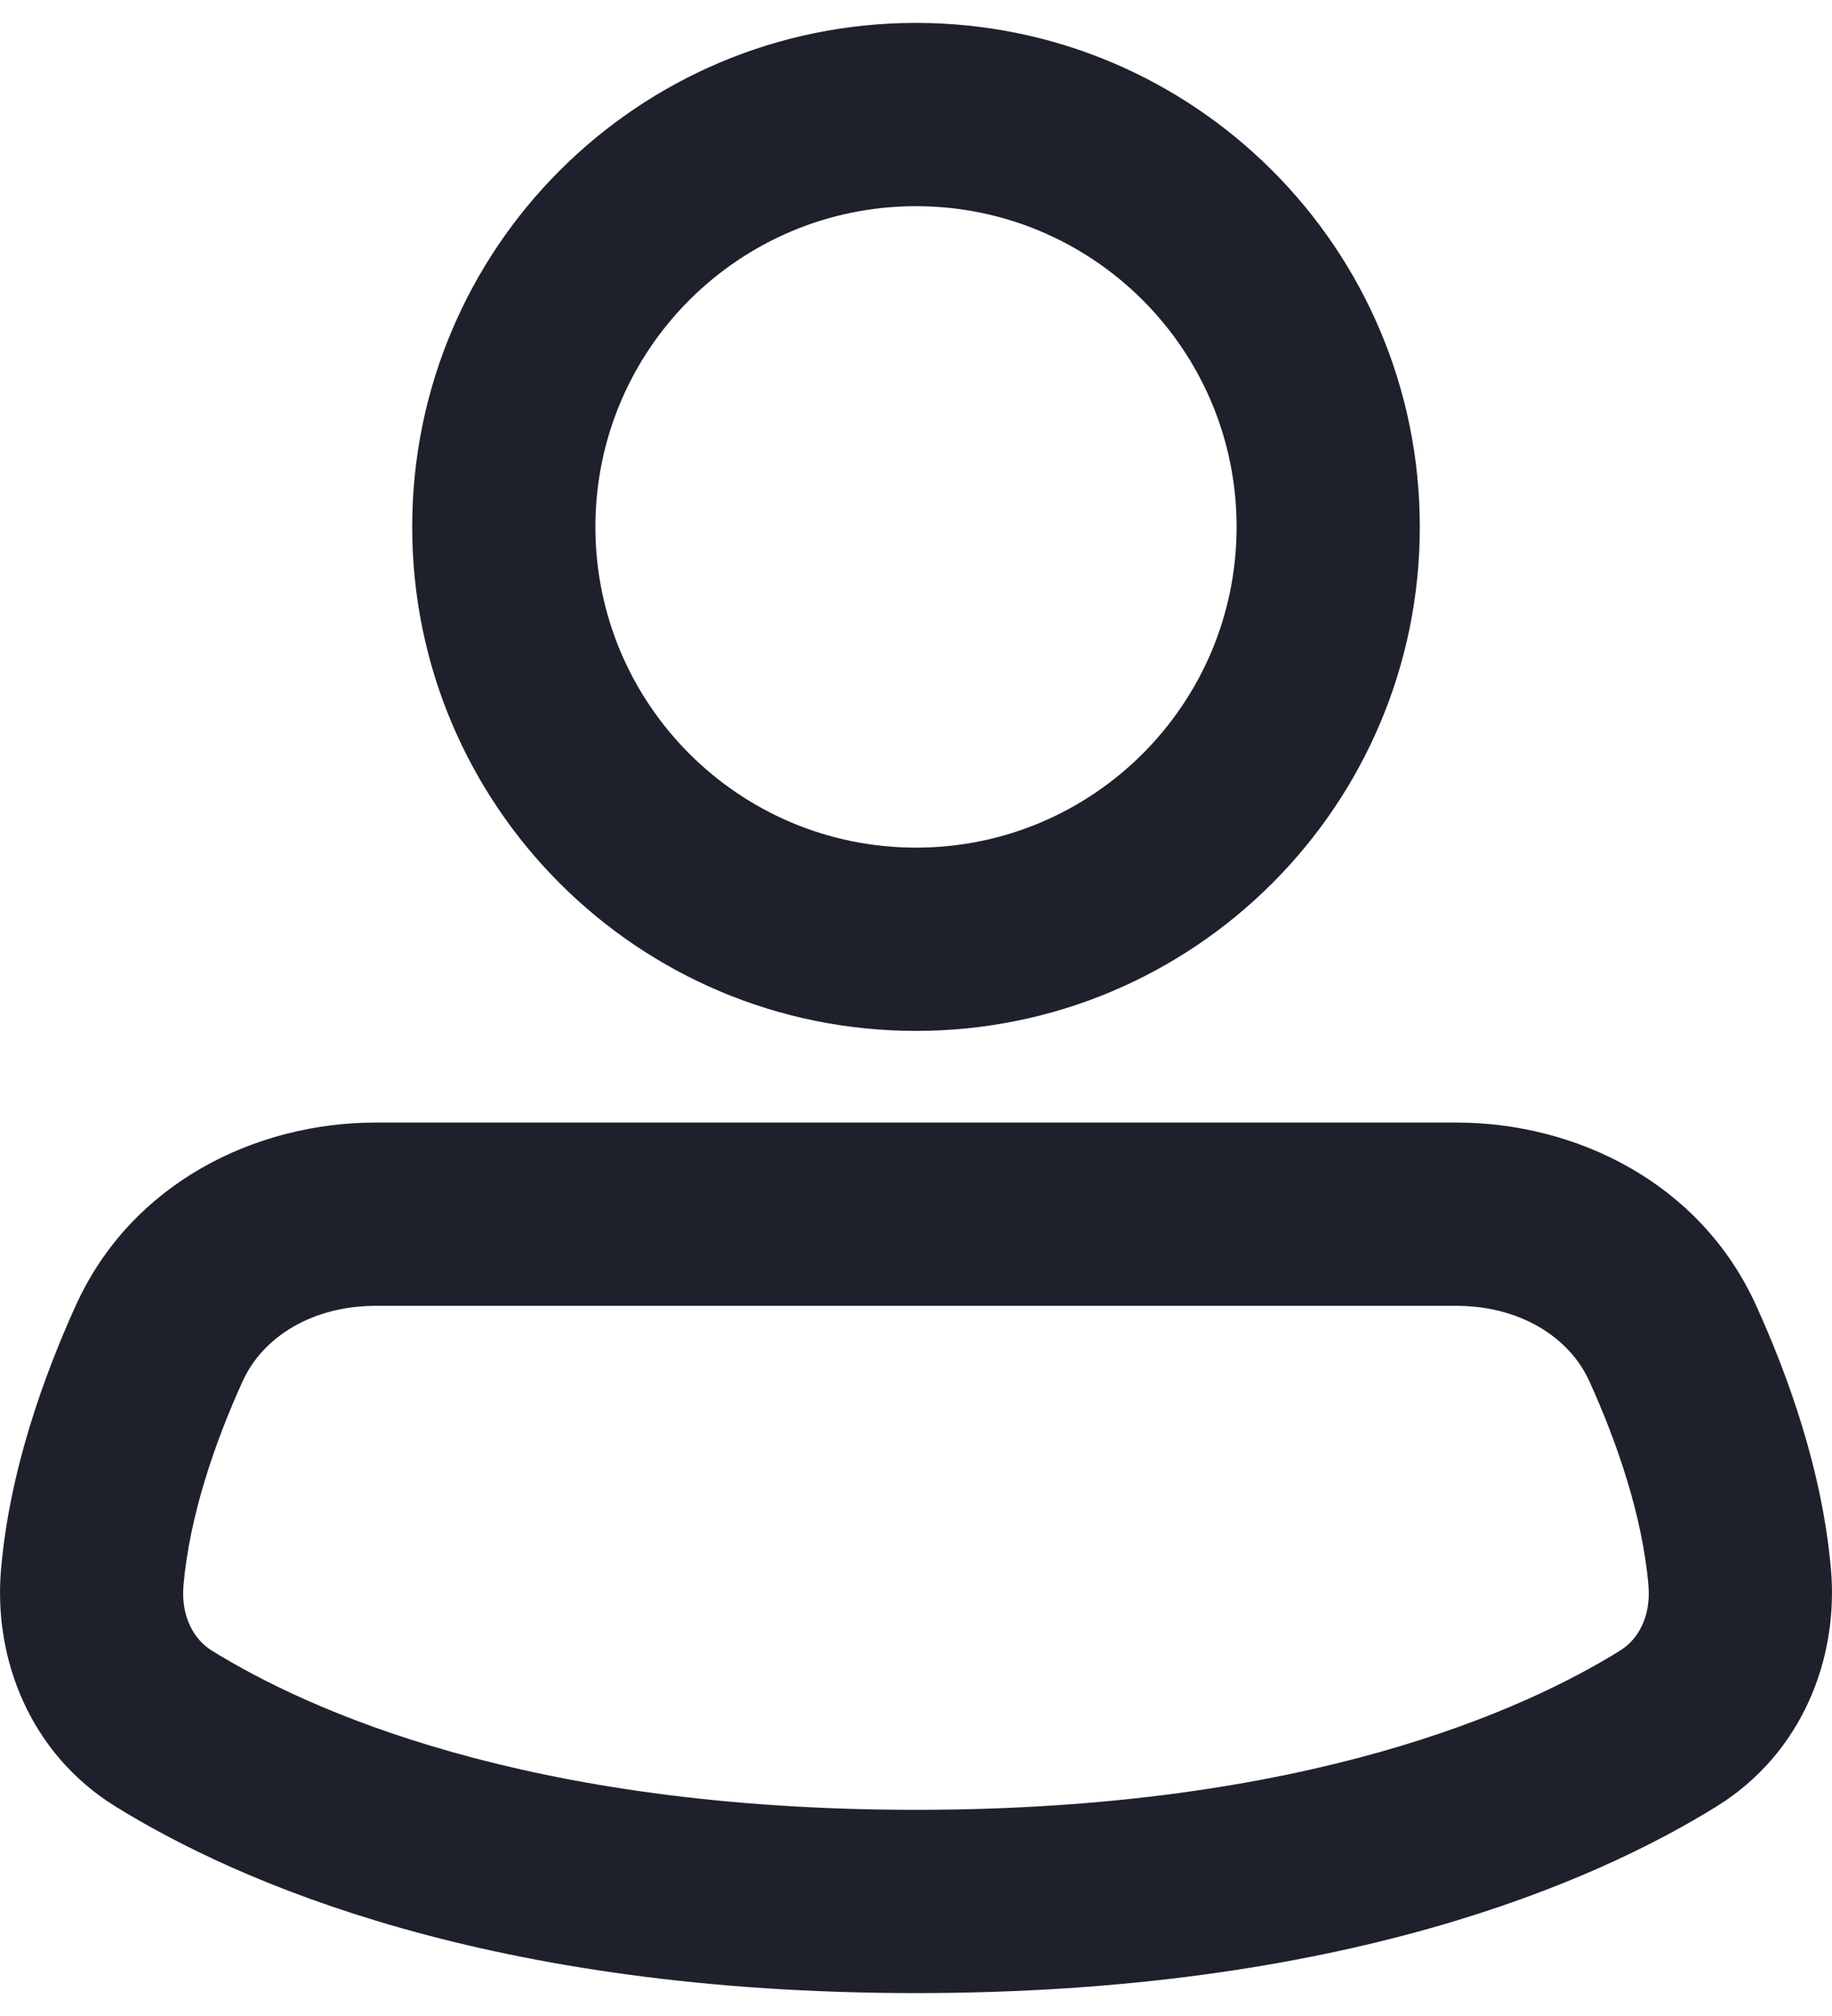 <svg width="20" height="22" viewBox="0 0 20 22" fill="none" xmlns="http://www.w3.org/2000/svg">
<path fill-rule="evenodd" clip-rule="evenodd" d="M10 2.25C8.067 2.25 6.5 3.817 6.5 5.75C6.5 7.683 8.067 9.25 10 9.25C11.933 9.25 13.5 7.683 13.5 5.75C13.5 3.817 11.933 2.25 10 2.25ZM4.5 5.75C4.5 2.712 6.962 0.25 10 0.25C13.037 0.25 15.5 2.712 15.5 5.75C15.5 8.788 13.037 11.25 10 11.25C6.962 11.25 4.5 8.788 4.5 5.75Z" fill="#1E212C"/>
<path fill-rule="evenodd" clip-rule="evenodd" d="M4.104 14.25C3.411 14.25 2.869 14.588 2.649 15.073C2.344 15.744 2.069 16.543 2.003 17.301C1.974 17.64 2.116 17.89 2.31 18.011C3.34 18.65 5.724 19.75 10 19.75C14.275 19.75 16.66 18.65 17.689 18.011C17.884 17.89 18.025 17.64 17.996 17.301C17.931 16.543 17.655 15.744 17.351 15.073C17.131 14.588 16.589 14.25 15.896 14.25H4.104ZM0.827 14.247C1.435 12.906 2.793 12.25 4.104 12.25H15.896C17.207 12.25 18.564 12.906 19.172 14.247C19.522 15.017 19.896 16.052 19.989 17.13C20.073 18.112 19.665 19.138 18.745 19.71C17.391 20.55 14.639 21.75 10 21.75C5.36 21.75 2.609 20.55 1.255 19.71C0.335 19.138 -0.073 18.112 0.011 17.13C0.103 16.052 0.478 15.017 0.827 14.247Z" fill="#1E212C"/>
</svg>
